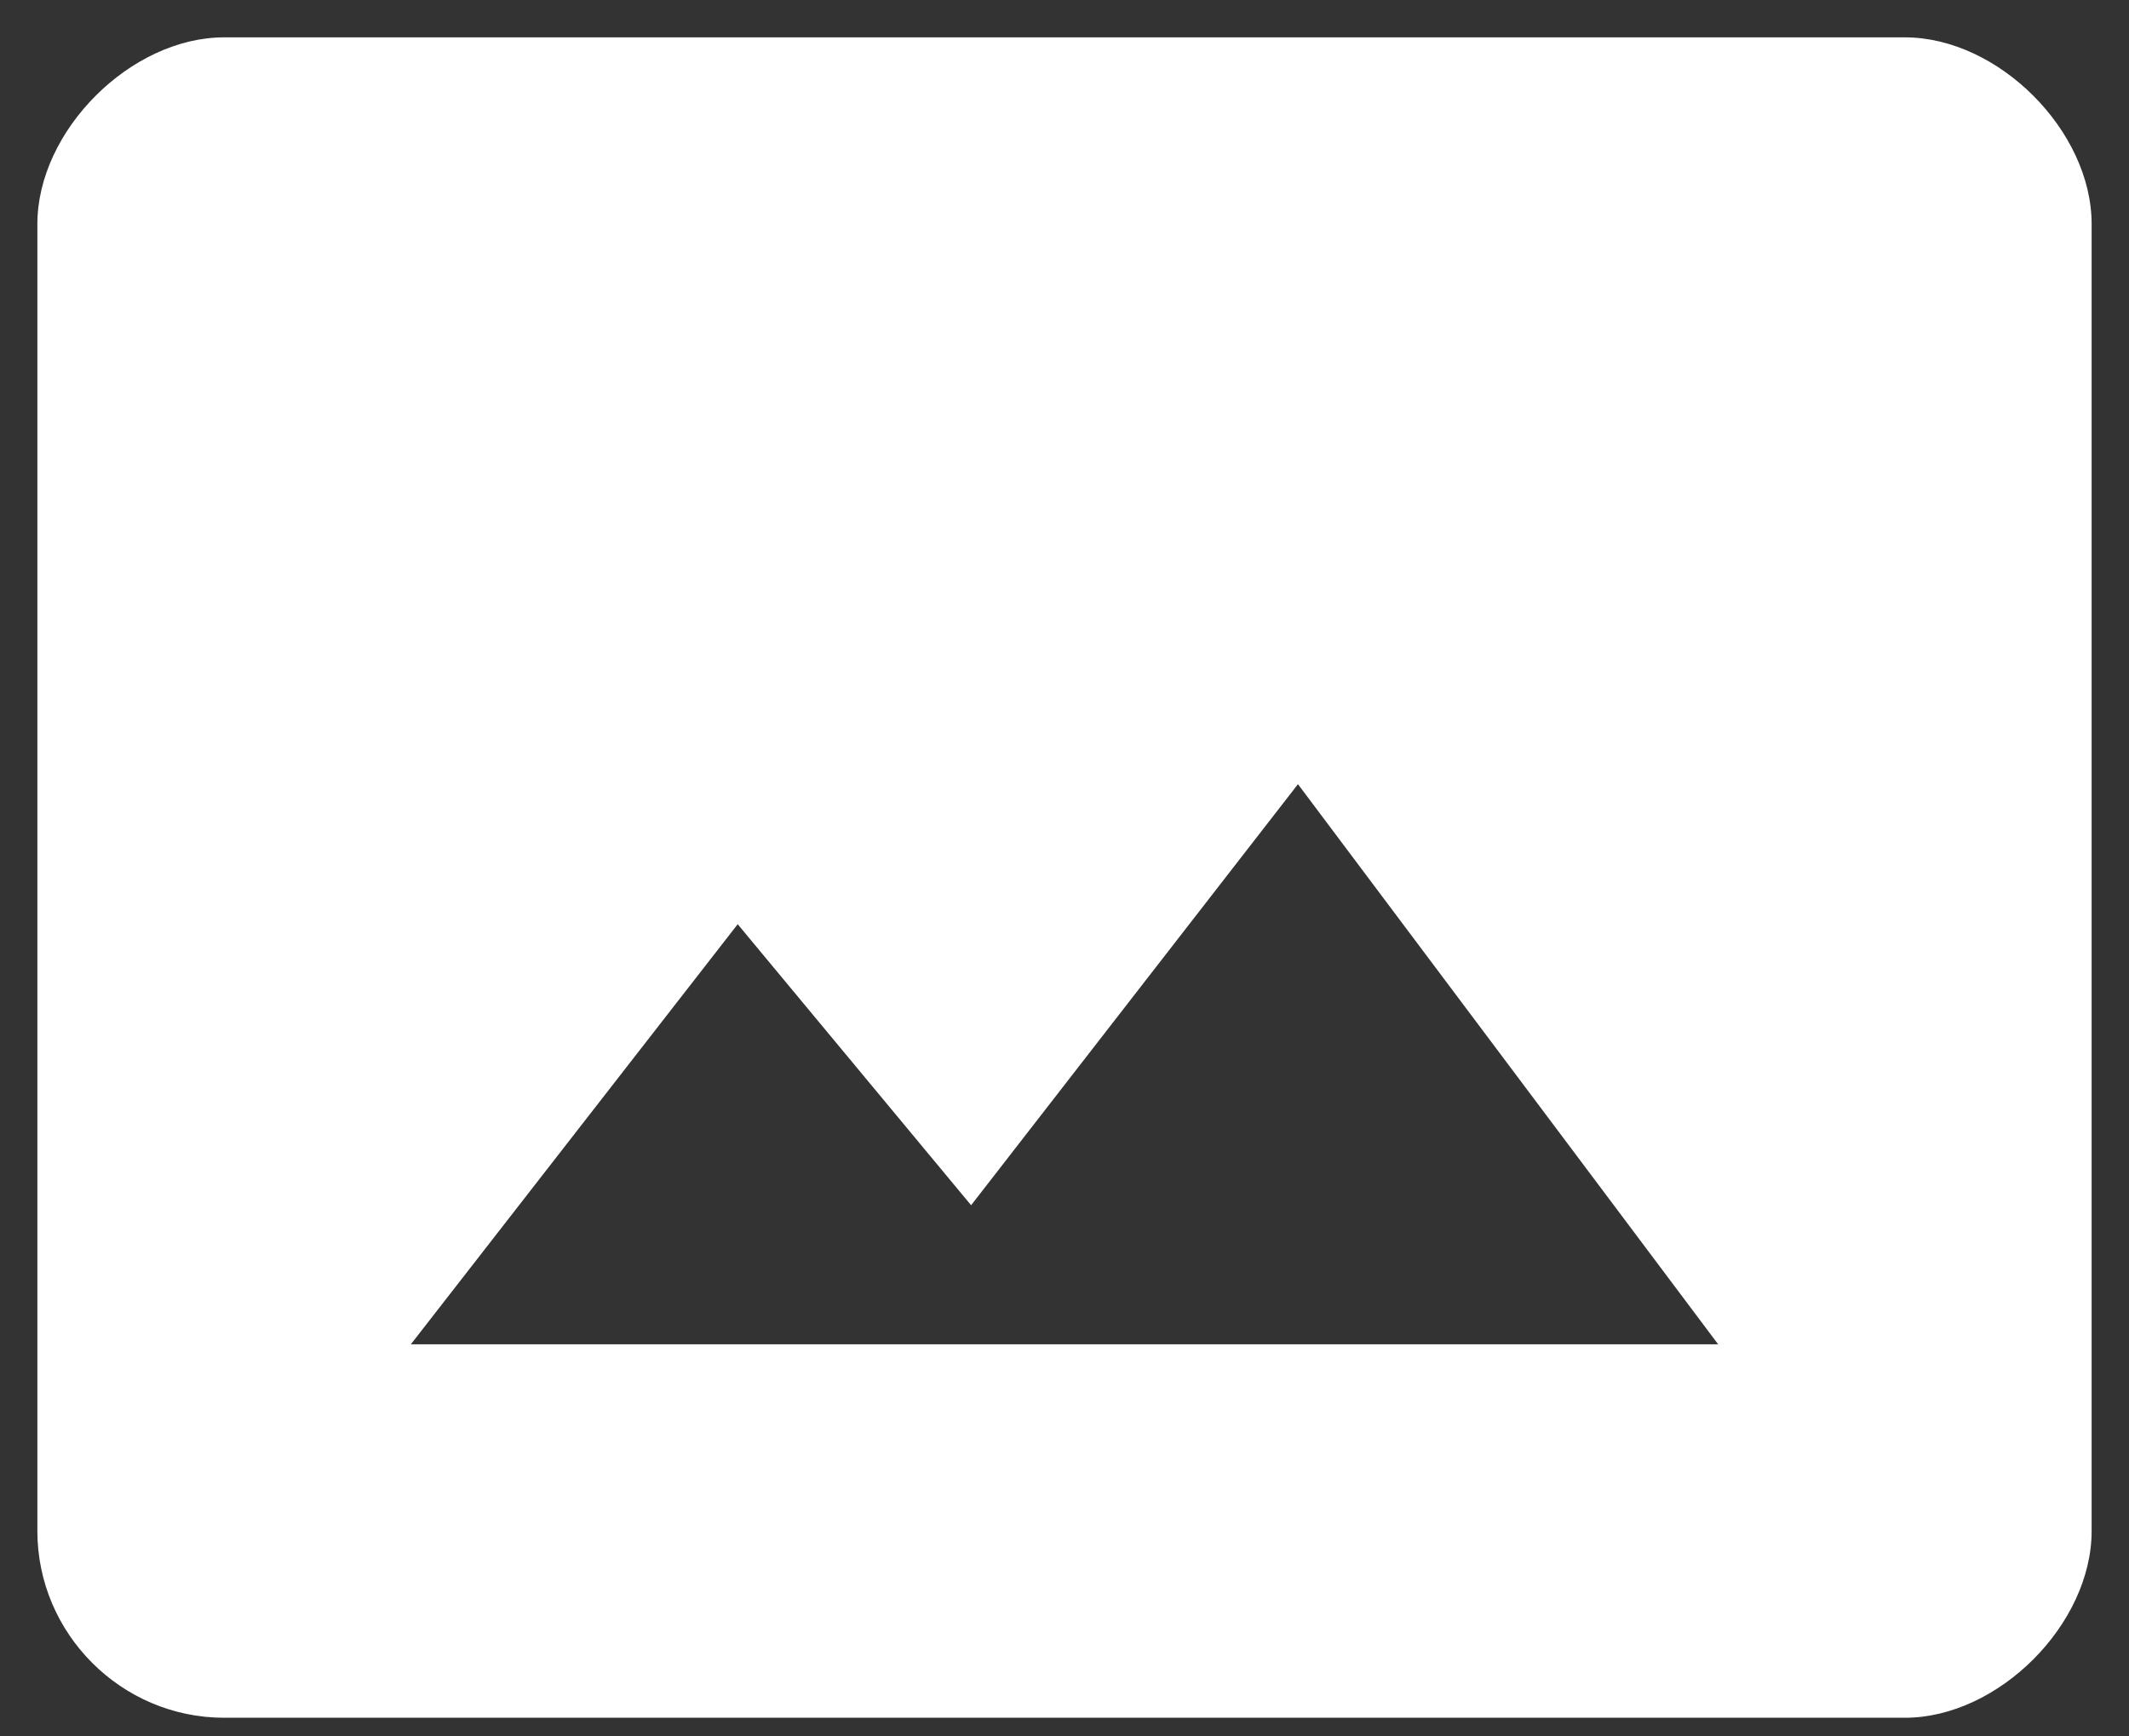 <svg width="38" height="31" viewBox="0 0 38 31" fill="none" xmlns="http://www.w3.org/2000/svg">
<rect x="0" y="0" width="38" height="31" fill="#333333" stroke="none"/>
<path d="M34 0.667H4C2.333 0.667 0.667 2.333 0.667 4V27.333C0.667 29.167 2.167 30.667 4 30.667H34C35.667 30.667 37.333 29 37.333 27.333V4C37.333 2.333 35.667 0.667 34 0.667ZM7.333 24L13.167 16.5L17.333 21.517L23.167 14L30.667 24H7.333Z" fill="white"/>
</svg>
